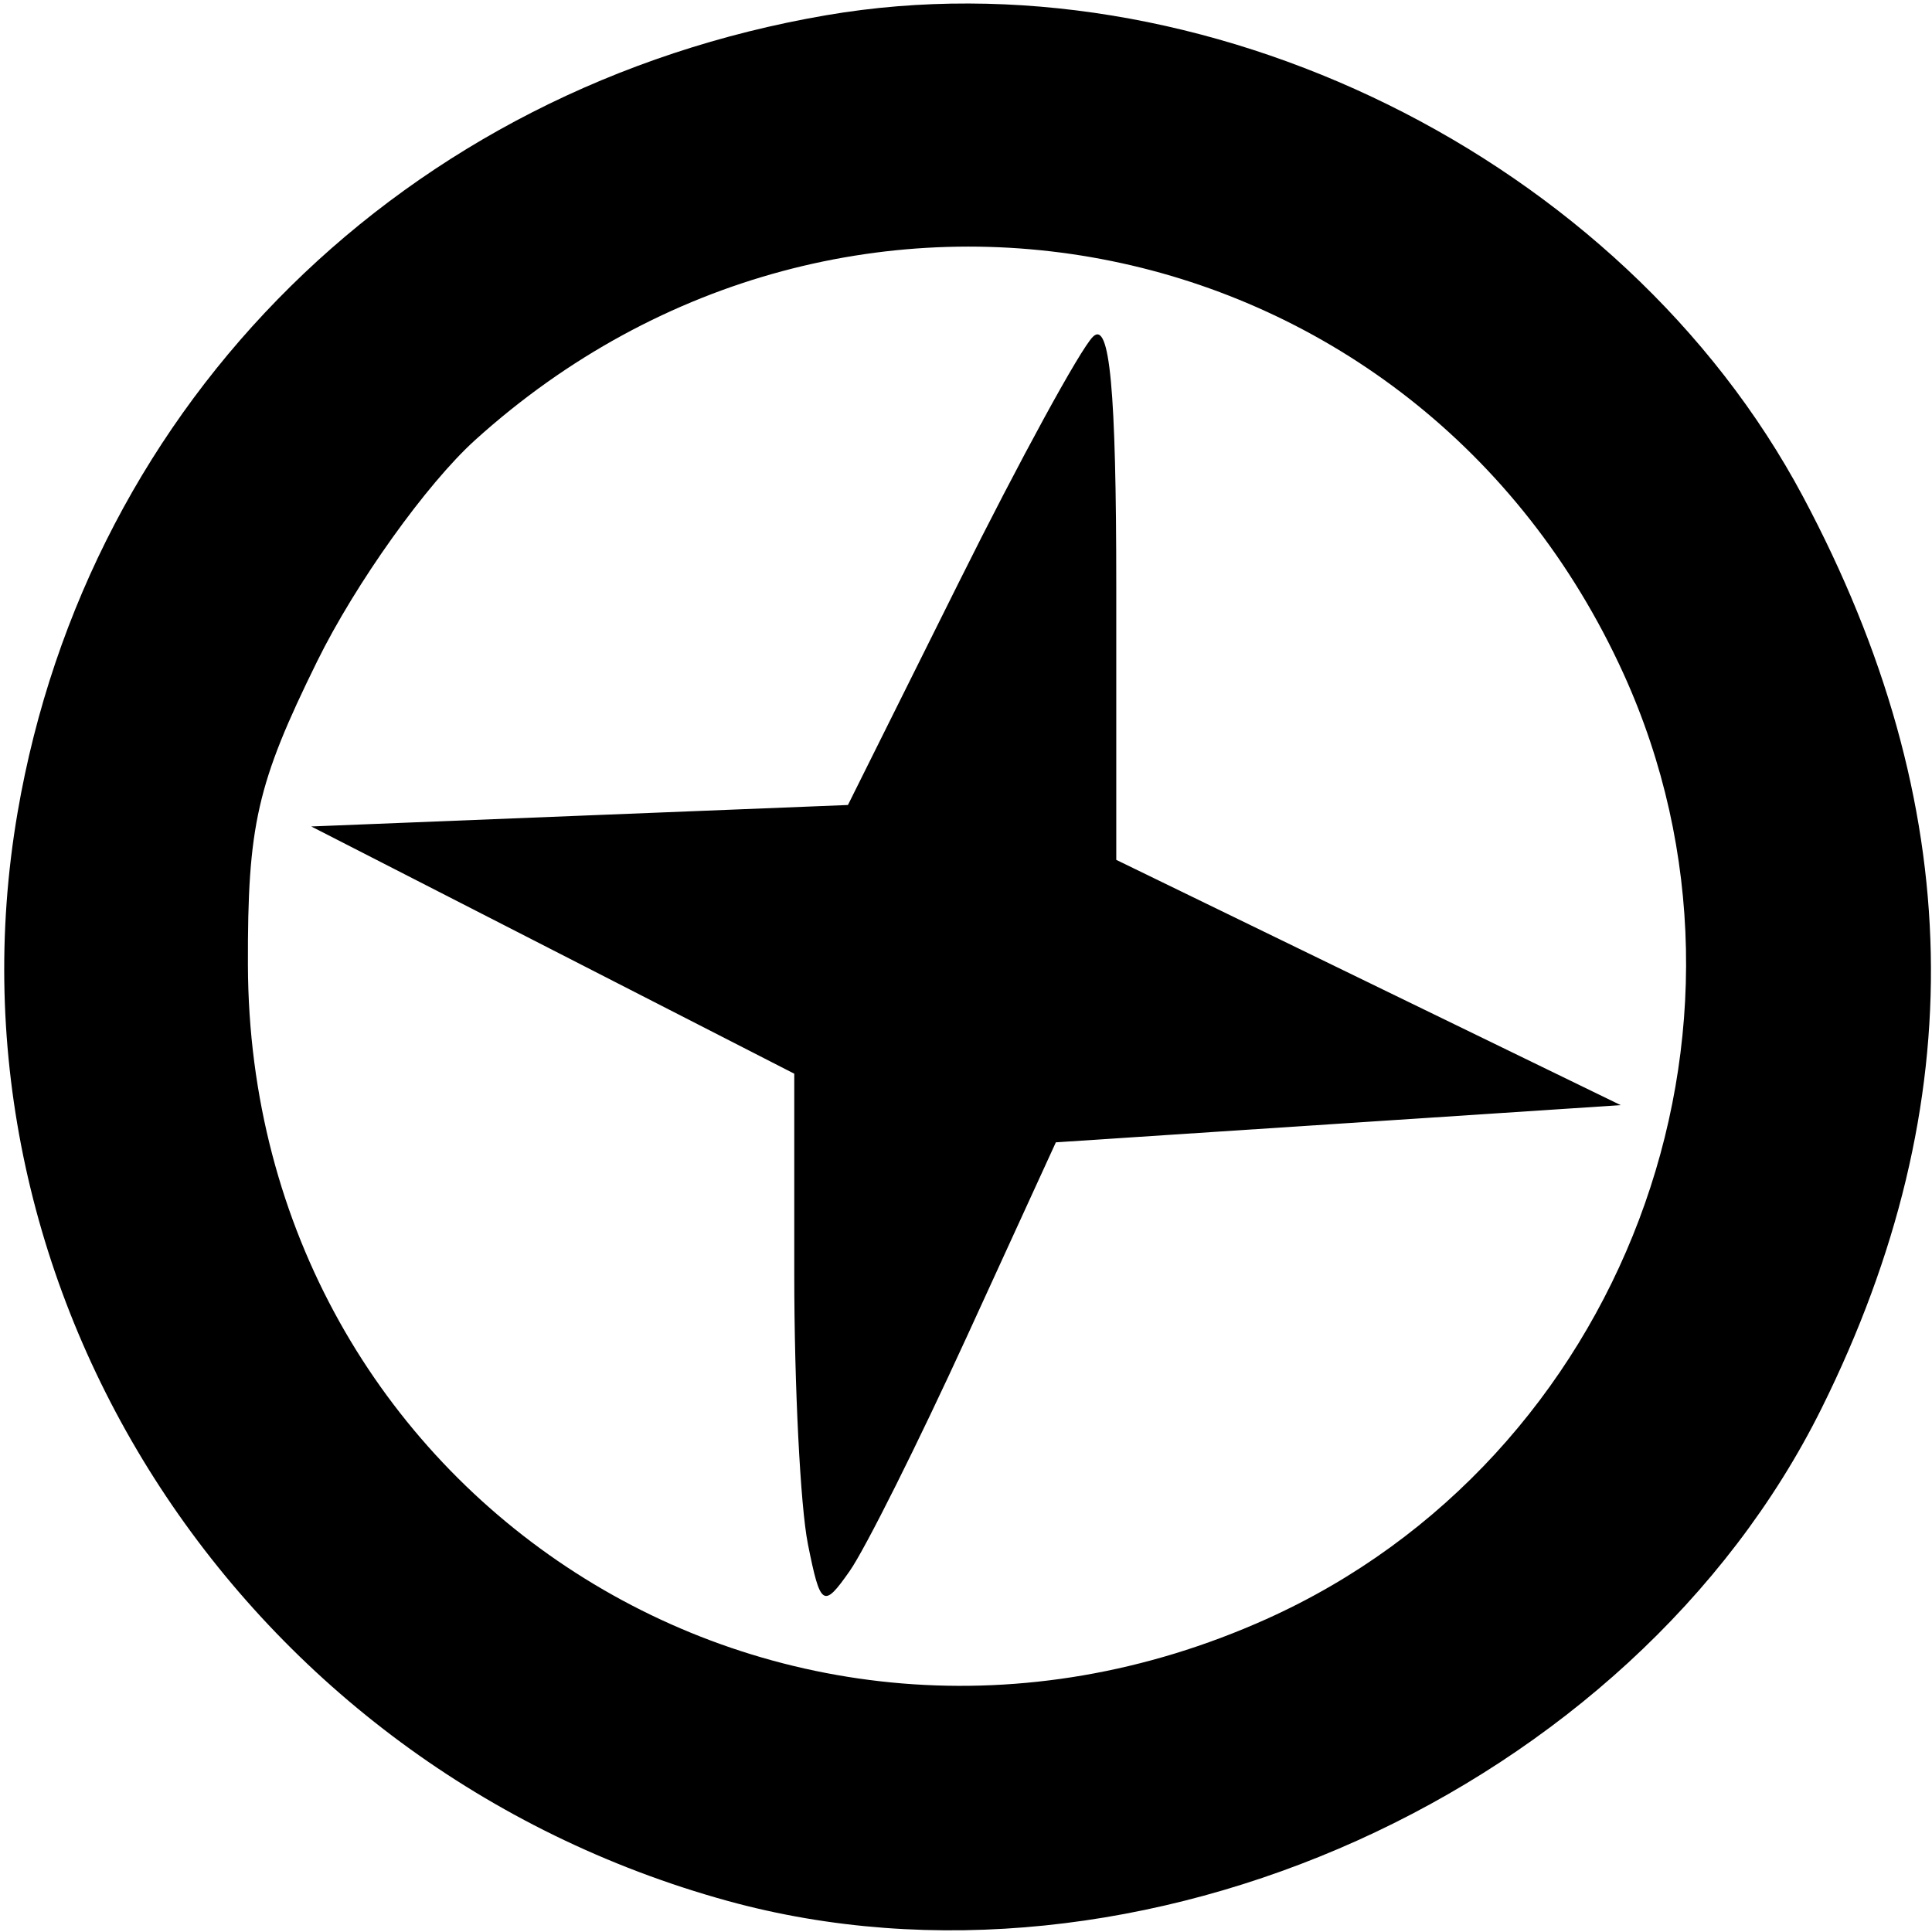 <?xml version="1.0" encoding="UTF-8" standalone="no"?>
<!-- Created with Inkscape (http://www.inkscape.org/) -->

<svg
   xmlns:dc="http://purl.org/dc/elements/1.1/"
   xmlns:cc="http://creativecommons.org/ns#"
   xmlns:rdf="http://www.w3.org/1999/02/22-rdf-syntax-ns#"
   xmlns:svg="http://www.w3.org/2000/svg"
   xmlns="http://www.w3.org/2000/svg"
   xmlns:sodipodi="http://sodipodi.sourceforge.net/DTD/sodipodi-0.dtd"
   xmlns:inkscape="http://www.inkscape.org/namespaces/inkscape"
   version="1.1"
   width="90"
   height="90"
   id="svg2"
   inkscape:version="0.48.5 r10040"
   sodipodi:docname="panoramio.svg">
  <sodipodi:namedview
     pagecolor="#ffffff"
     bordercolor="#666666"
     borderopacity="1"
     objecttolerance="10"
     gridtolerance="10"
     guidetolerance="10"
     inkscape:pageopacity="0"
     inkscape:pageshadow="2"
     inkscape:window-width="640"
     inkscape:window-height="480"
     id="namedview3001"
     showgrid="false"
     inkscape:zoom="2.6222222"
     inkscape:cx="45"
     inkscape:cy="45"
     inkscape:window-x="0"
     inkscape:window-y="0"
     inkscape:window-maximized="0"
     inkscape:current-layer="svg2" />
  <defs
     id="defs4" />
  <path
     d="M 33.887,88.549 C 11.352,82.335 -3.029,60.289 0.818,37.855 4.113,18.642 18.895,4.065 38.486,0.71 56.021,-2.294 75.572,7.34 83.989,23.131 91.639,37.483 91.924,51.356 84.863,65.592 76.004,83.454 52.992,93.817 33.887,88.549 z M 58.986,75.426 C 75.581,67.978 83.156,47.931 75.629,31.383 66.025,10.271 39.444,4.86 22.14,20.493 c -2.274,2.054 -5.575,6.677 -7.367,10.317 -2.804,5.695 -3.244,7.624 -3.224,14.142 0.073,24.723 24.822,40.623 47.437,30.474 z M 37.632,71.909 C 37.284,70.172 37,64.535 37,59.383 L 37,50.017 25.75,44.258 14.5,38.5 27,38 39.5,37.5 44.66,27.14 c 2.838,-5.698 5.651,-10.851 6.25,-11.45 C 51.697,14.903 52,18.144 52,27.328 l 0,12.728 11.75,5.713 11.75,5.713 -13.157,0.866 -13.157,0.866 -4.144,9.046 c -2.279,4.975 -4.737,9.893 -5.462,10.927 -1.227,1.752 -1.361,1.664 -1.949,-1.278 z"
     id="path2998"
     style="fill:#000000"
     inkscape:connector-curvature="0" />
</svg>

